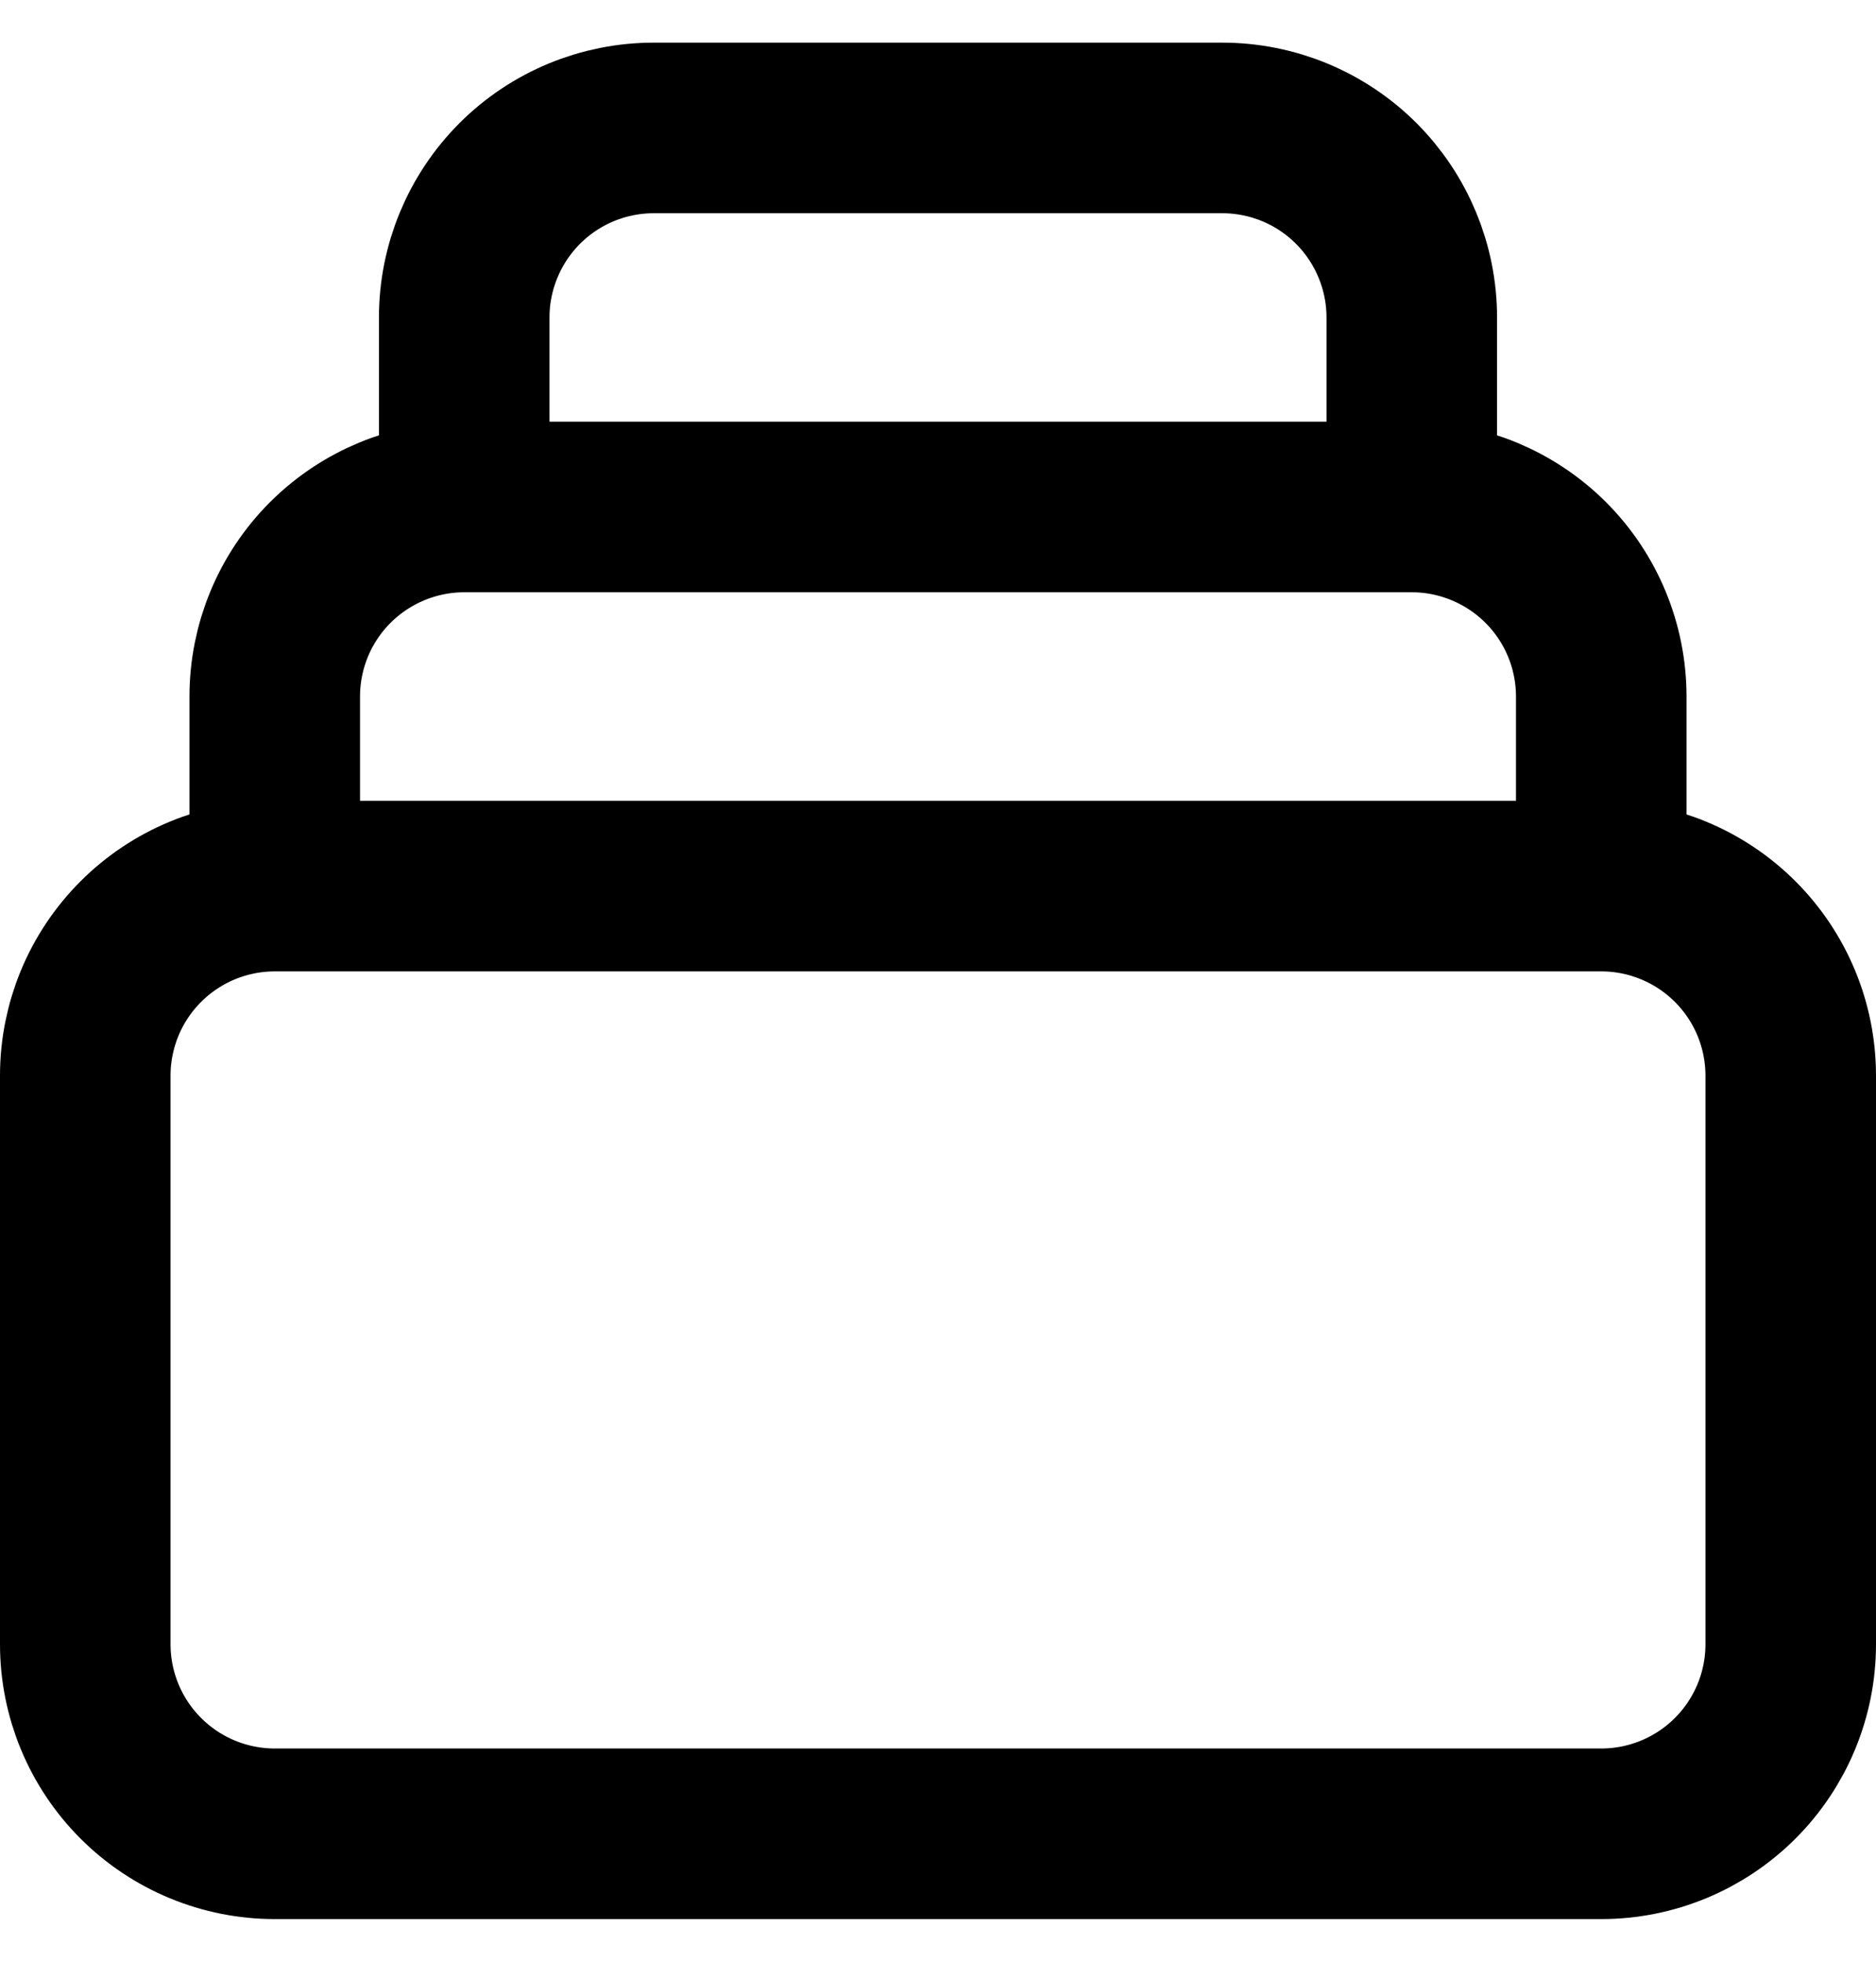 <svg width="22" height="23" viewBox="0 0 22 23" fill="none" xmlns="http://www.w3.org/2000/svg">
<path id="Vector" d="M18.778 10.389H3.222M18.778 10.389C19.367 10.389 19.932 10.623 20.349 11.04C20.766 11.457 21 12.022 21 12.611V19.278C21 19.867 20.766 20.432 20.349 20.849C19.932 21.266 19.367 21.5 18.778 21.5H3.222C2.633 21.5 2.068 21.266 1.651 20.849C1.234 20.432 1 19.867 1 19.278V12.611C1 12.022 1.234 11.457 1.651 11.04C2.068 10.623 2.633 10.389 3.222 10.389M18.778 10.389V8.167C18.778 7.577 18.544 7.012 18.127 6.595C17.71 6.179 17.145 5.944 16.556 5.944M3.222 10.389V8.167C3.222 7.577 3.456 7.012 3.873 6.595C4.29 6.179 4.855 5.944 5.444 5.944M16.556 5.944V3.722C16.556 3.133 16.321 2.568 15.905 2.151C15.488 1.734 14.923 1.5 14.333 1.5H7.667C7.077 1.5 6.512 1.734 6.095 2.151C5.679 2.568 5.444 3.133 5.444 3.722V5.944M16.556 5.944H5.444" stroke="black" stroke-width="2" stroke-linecap="round" stroke-linejoin="round"/>
</svg>
